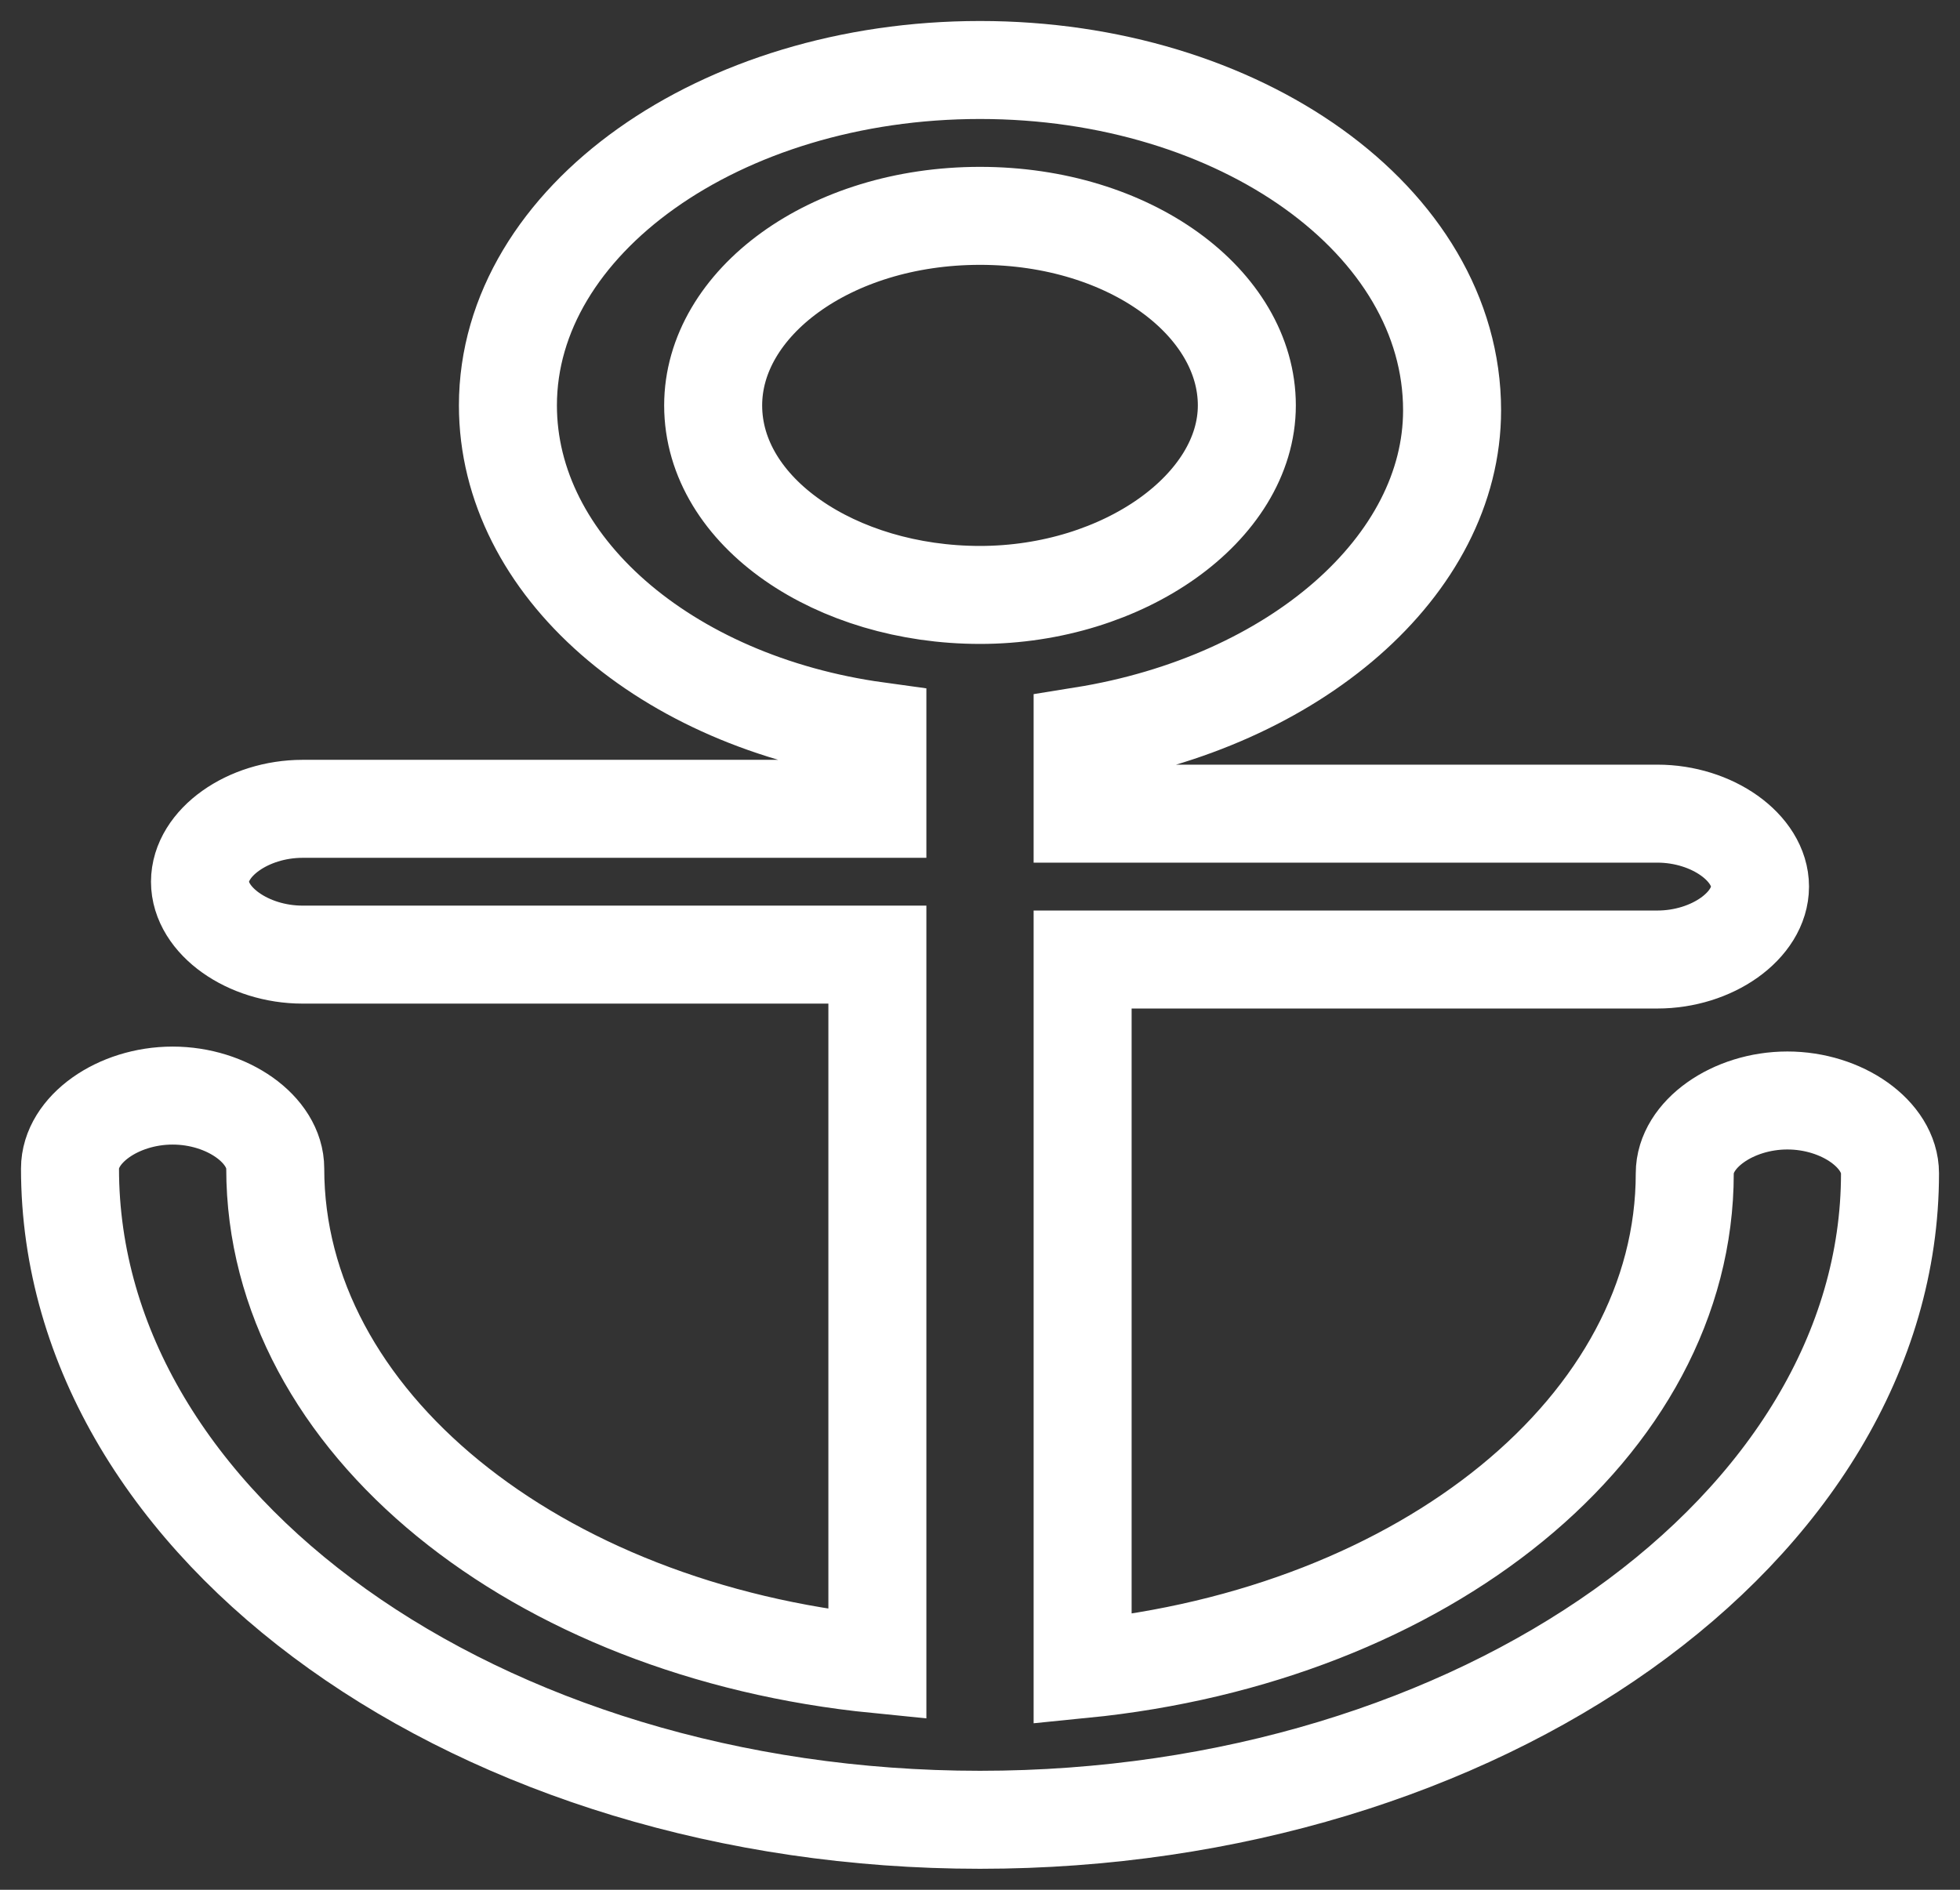 <?xml version="1.0" encoding="UTF-8"?>
<svg width="28px" height="27px" viewBox="0 0 28 27" version="1.1" xmlns="http://www.w3.org/2000/svg" xmlns:xlink="http://www.w3.org/1999/xlink">
    <rect x="0" y="0" width="28" height="27" fill="#333333" stroke="none"/>
    <!-- Generator: Sketch 58 (84663) - https://sketch.com -->
    <title>港口</title>
    <desc>Created with Sketch.</desc>
    <g id="Page-1" stroke="none" stroke-width="1" fill="none" fill-rule="evenodd">
        <g id="Data--Copy-6" transform="translate(-49, -786)" fill-rule="nonzero" stroke="#FFFFFF" stroke-width="1.4">
            <g id="港口" transform="translate(50, 786.842)">
                <path d="M24.534,14.881 C23.752,14.881 23.068,15.367 23.068,15.922 C23.068,19.533 19.353,22.52 14.466,23.006 L14.466,12.867 L22.677,12.867 C23.459,12.867 24.143,12.381 24.143,11.825 C24.143,11.27 23.459,10.783 22.677,10.783 L14.466,10.783 L14.466,9.672 C17.496,9.186 19.744,7.242 19.744,5.02 C19.744,2.311 16.714,0.158 13,0.158 C9.286,0.158 6.256,2.311 6.256,4.95 C6.256,7.242 8.504,9.186 11.534,9.603 L11.534,10.714 L3.323,10.714 C2.541,10.714 1.857,11.2 1.857,11.756 C1.857,12.311 2.541,12.797 3.323,12.797 L11.534,12.797 L11.534,22.936 C6.647,22.45 2.932,19.464 2.932,15.853 C2.932,15.297 2.248,14.811 1.466,14.811 C0.684,14.811 0,15.297 0,15.853 C0,20.992 5.865,25.158 13,25.158 C20.135,25.158 26,20.992 26,15.922 C26,15.367 25.316,14.881 24.534,14.881 Z M9.188,4.95 C9.188,3.492 10.85,2.242 13,2.242 C15.15,2.242 16.812,3.492 16.812,4.95 C16.812,6.408 15.053,7.658 13,7.658 C10.947,7.658 9.188,6.478 9.188,4.95 L9.188,4.95 Z" id="形状"></path>
            </g>
        </g>
    </g>
</svg>